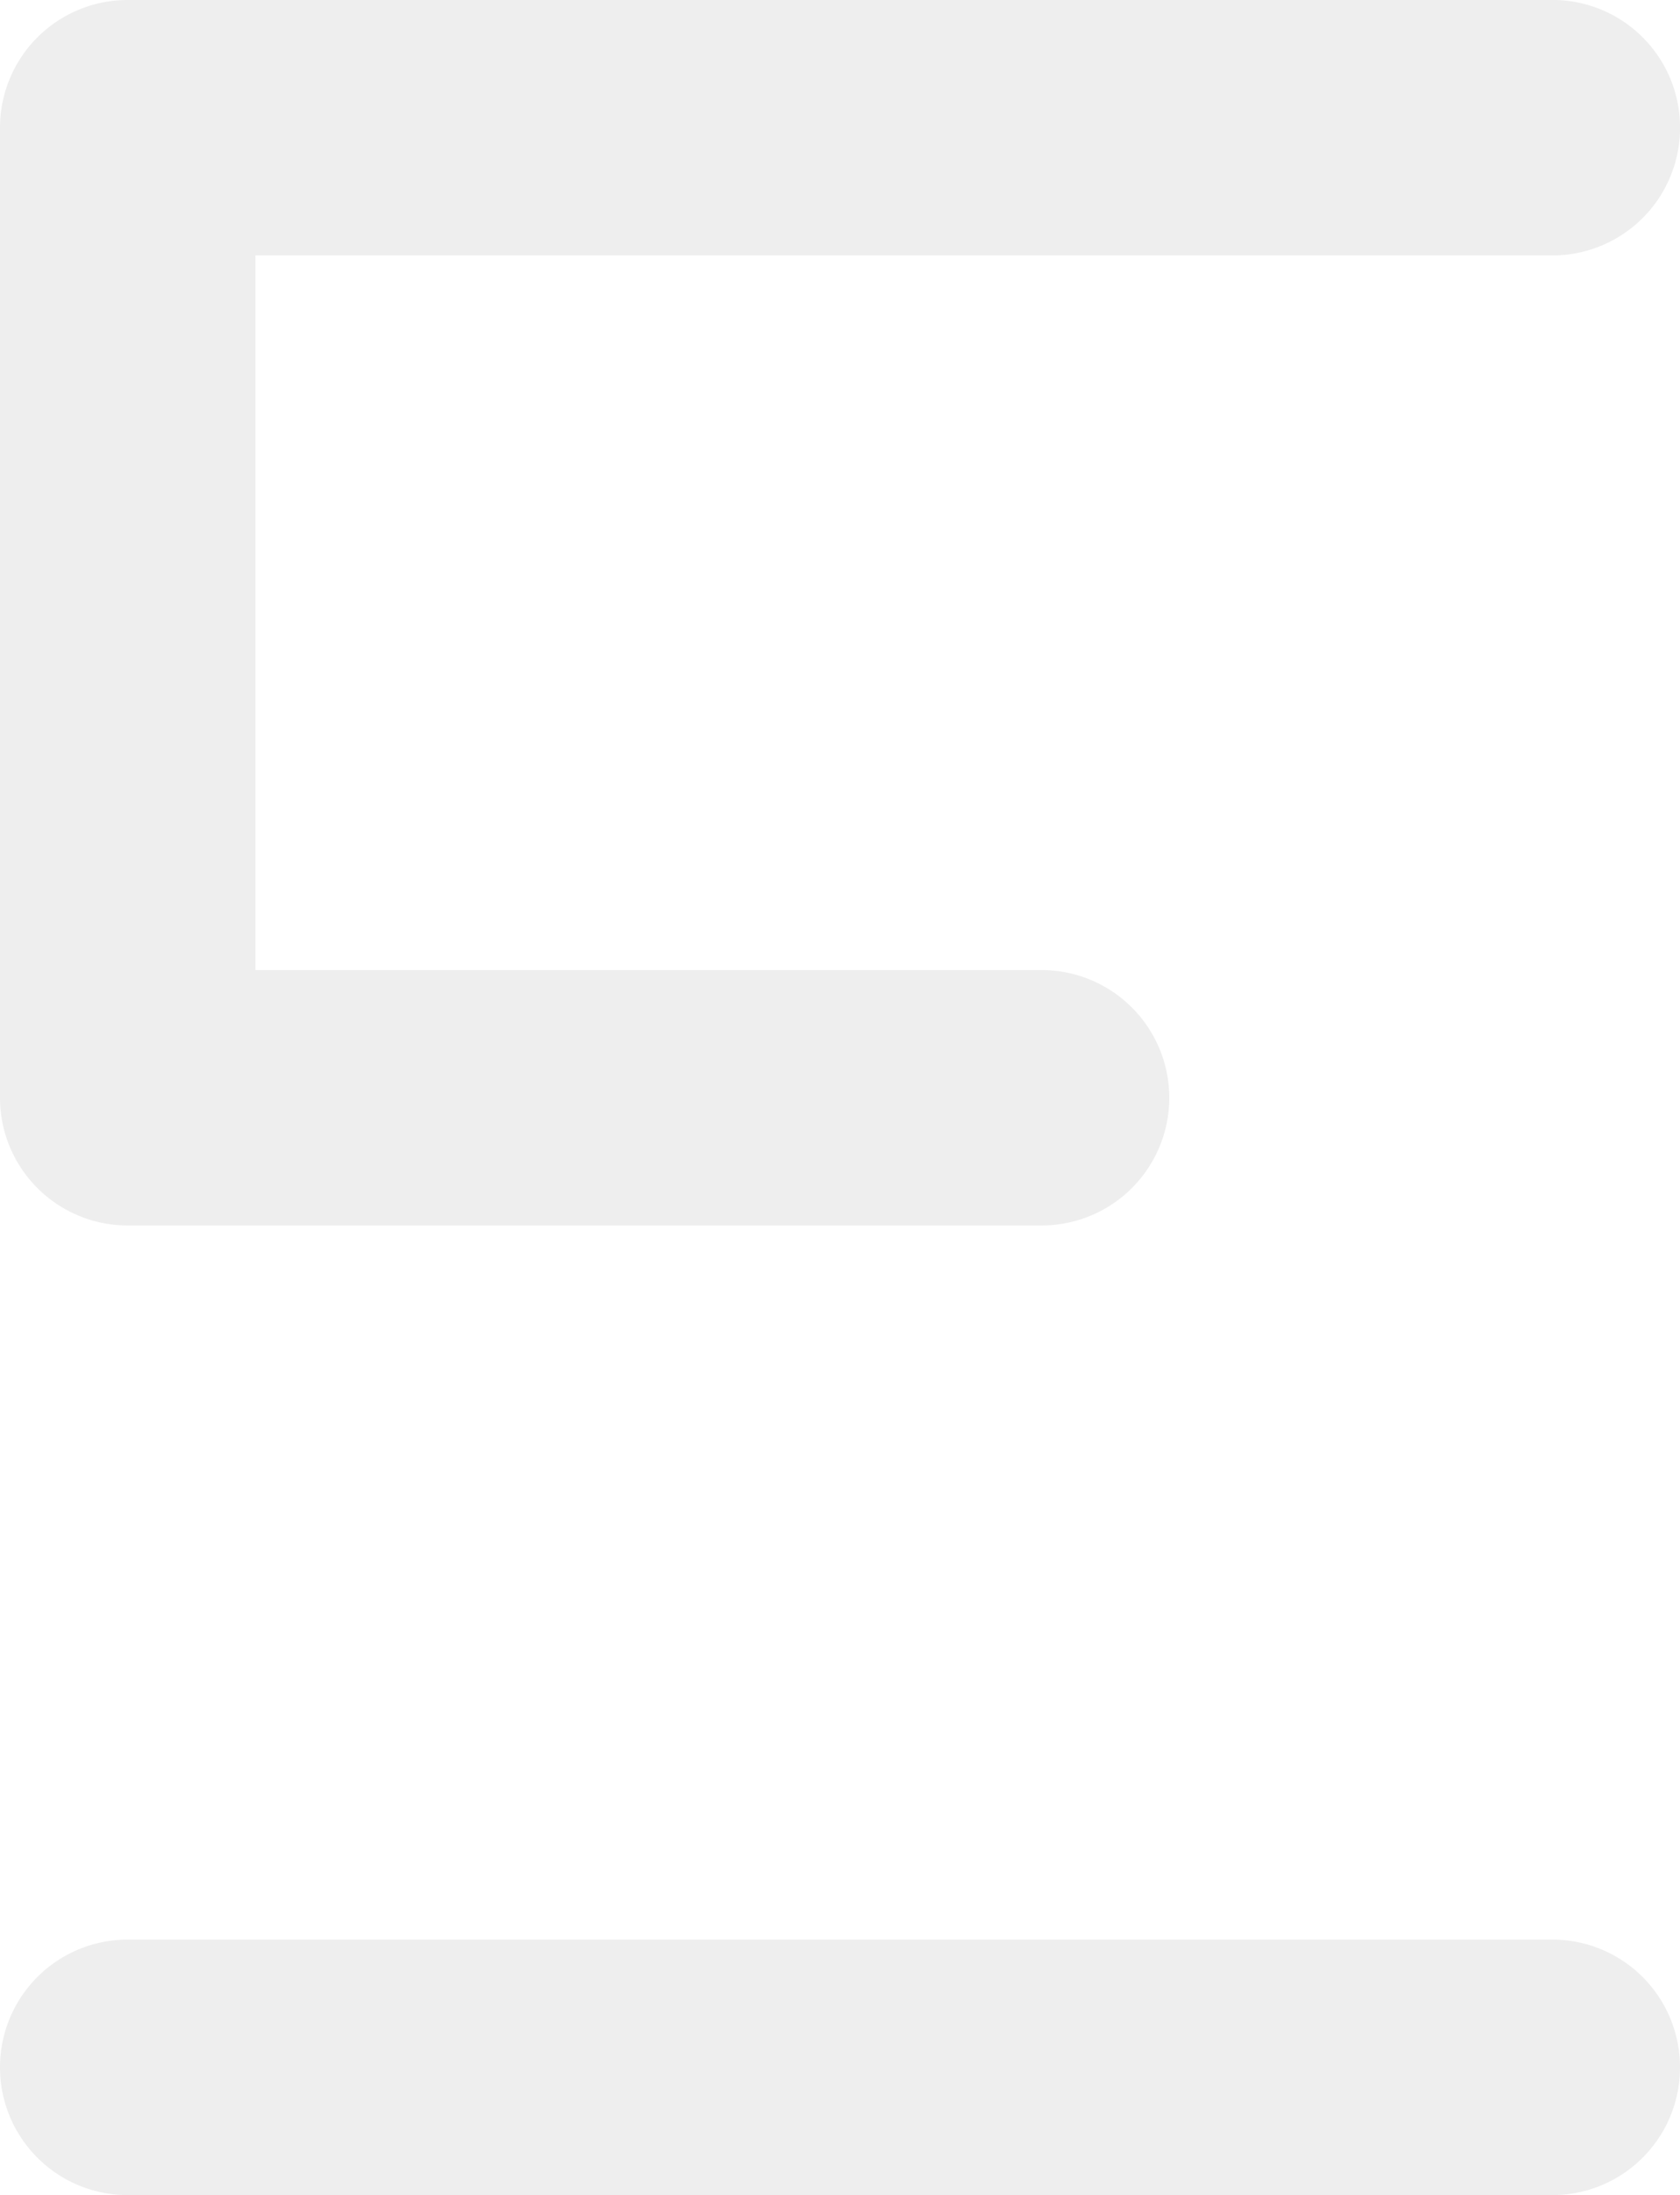 <svg xmlns="http://www.w3.org/2000/svg" width="33.523" height="43.783" viewBox="0 0 33.523 43.783">
  <g id="Group_32954" data-name="Group 32954" opacity="0.07">
    <g id="Group_6" data-name="Group 6" transform="translate(0)">
      <path id="Path_6" data-name="Path 6" d="M4965.544-438.267h-28.433a2.546,2.546,0,0,0-2.548,2.546h0v19.35a2.547,2.547,0,0,0,2.547,2.547h18.239a2.547,2.547,0,0,0,2.546-2.547h0a2.548,2.548,0,0,0-2.546-2.547h-15.69v-14.254h25.886a2.547,2.547,0,0,0,2.542-2.549,2.546,2.546,0,0,0-2.542-2.547" transform="translate(-4934.563 438.267)"/>
    </g>
    <g id="Group_7" data-name="Group 7" transform="translate(0 38.687)">
      <path id="Path_7" data-name="Path 7" d="M4965.544-213.465h-28.433a2.546,2.546,0,0,0-2.548,2.546h0a2.547,2.547,0,0,0,2.544,2.55h28.437a2.546,2.546,0,0,0,2.542-2.55h0a2.546,2.546,0,0,0-2.542-2.546" transform="translate(-4934.563 213.465)"/>
    </g>
  </g>
</svg>
